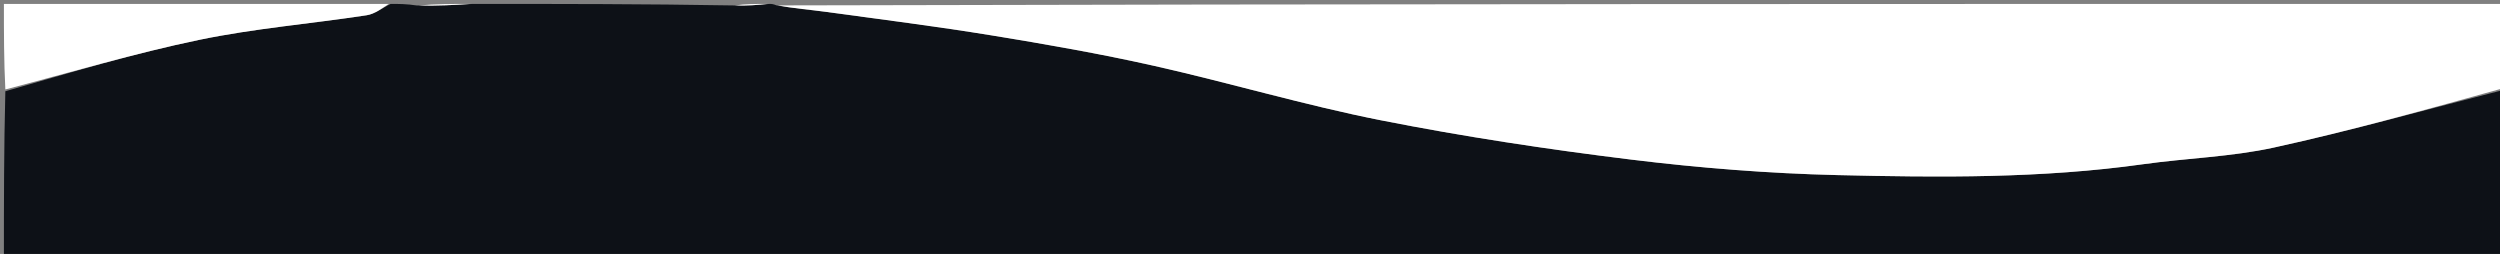 <svg version="1.1" id="Layer_1" xmlns="http://www.w3.org/2000/svg" xmlns:xlink="http://www.w3.org/1999/xlink" x="0px" y="0px"
	 width="100%" viewBox="0 0 640 65" enable-background="new 0 0 640 65" xml:space="preserve">
<rect x="0" y="0" width="640" height="65" fill="#808080" stroke="none"/>
<path fill="#0D1117" opacity="1" stroke="none" 
	d="
M197,1 
	C197.444,1 197.889,1 198.803,1.382 
	C203.321,2.179 207.386,2.479 211.416,3.031 
	C225.586,4.973 239.782,6.76 253.894,9.066 
	C267.766,11.332 281.638,13.757 295.348,16.835 
	C314.817,21.207 334.001,26.939 353.561,30.803 
	C374.7,34.977 396.064,38.212 417.456,40.84 
	C435.022,42.999 452.753,44.406 470.443,44.826 
	C496.541,45.447 522.689,45.686 548.677,42.037 
	C559.807,40.473 571.18,40.167 582.111,37.775 
	C601.872,33.45 621.384,27.988 641,23 
	C641,37.325 641,51.649 641,65.956 
	C427.667,65.956 214.333,65.956 1,65.956 
	C1,51.92 1,37.929 1.369,23.364 
	C18.164,18.528 34.46,13.64 51.055,10.193 
	C65.149,7.265 79.602,6.087 93.861,3.905 
	C96.005,3.577 97.958,1.999 100,1 
	C102.042,1 104.083,1 106.731,1.404 
	C111.891,1.539 116.446,1.27 121,1 
	C143.021,1 165.042,1 187.682,1.391 
	C191.201,1.522 194.1,1.261 197,1 
z"/>
<path fill="#FFFFFF" opacity="1" stroke="none" 
	d="
M641,22.531 
	C621.384,27.988 601.872,33.45 582.111,37.775 
	C571.18,40.167 559.807,40.473 548.677,42.037 
	C522.689,45.686 496.541,45.447 470.443,44.826 
	C452.753,44.406 435.022,42.999 417.456,40.84 
	C396.064,38.212 374.7,34.977 353.561,30.803 
	C334.001,26.939 314.817,21.207 295.348,16.835 
	C281.638,13.757 267.766,11.332 253.894,9.066 
	C239.782,6.76 225.586,4.973 211.416,3.031 
	C207.386,2.479 203.321,2.179 199.136,1.382 
	C346.333,1 493.667,1 641,1 
	C641,8.076 641,15.069 641,22.531 
z"/>
<path fill="#FFFFFF" opacity="1" stroke="none" 
	d="
M99.531,1 
	C97.958,1.999 96.005,3.577 93.861,3.905 
	C79.602,6.087 65.149,7.265 51.055,10.193 
	C34.46,13.64 18.164,18.528 1.369,22.896 
	C1,15.693 1,8.387 1,1 
	C33.688,1 66.375,1 99.531,1 
z"/>
<path fill="#FFFFFF" opacity="1" stroke="none" 
	d="
M120.535,1 
	C116.446,1.27 111.891,1.539 107.168,1.404 
	C111.357,1 115.714,1 120.535,1 
z"/>
<path fill="#FFFFFF" opacity="1" stroke="none" 
	d="
M196.55,1 
	C194.1,1.261 191.201,1.522 188.15,1.391 
	C190.7,1 193.4,1 196.55,1 
z"/>
</svg>